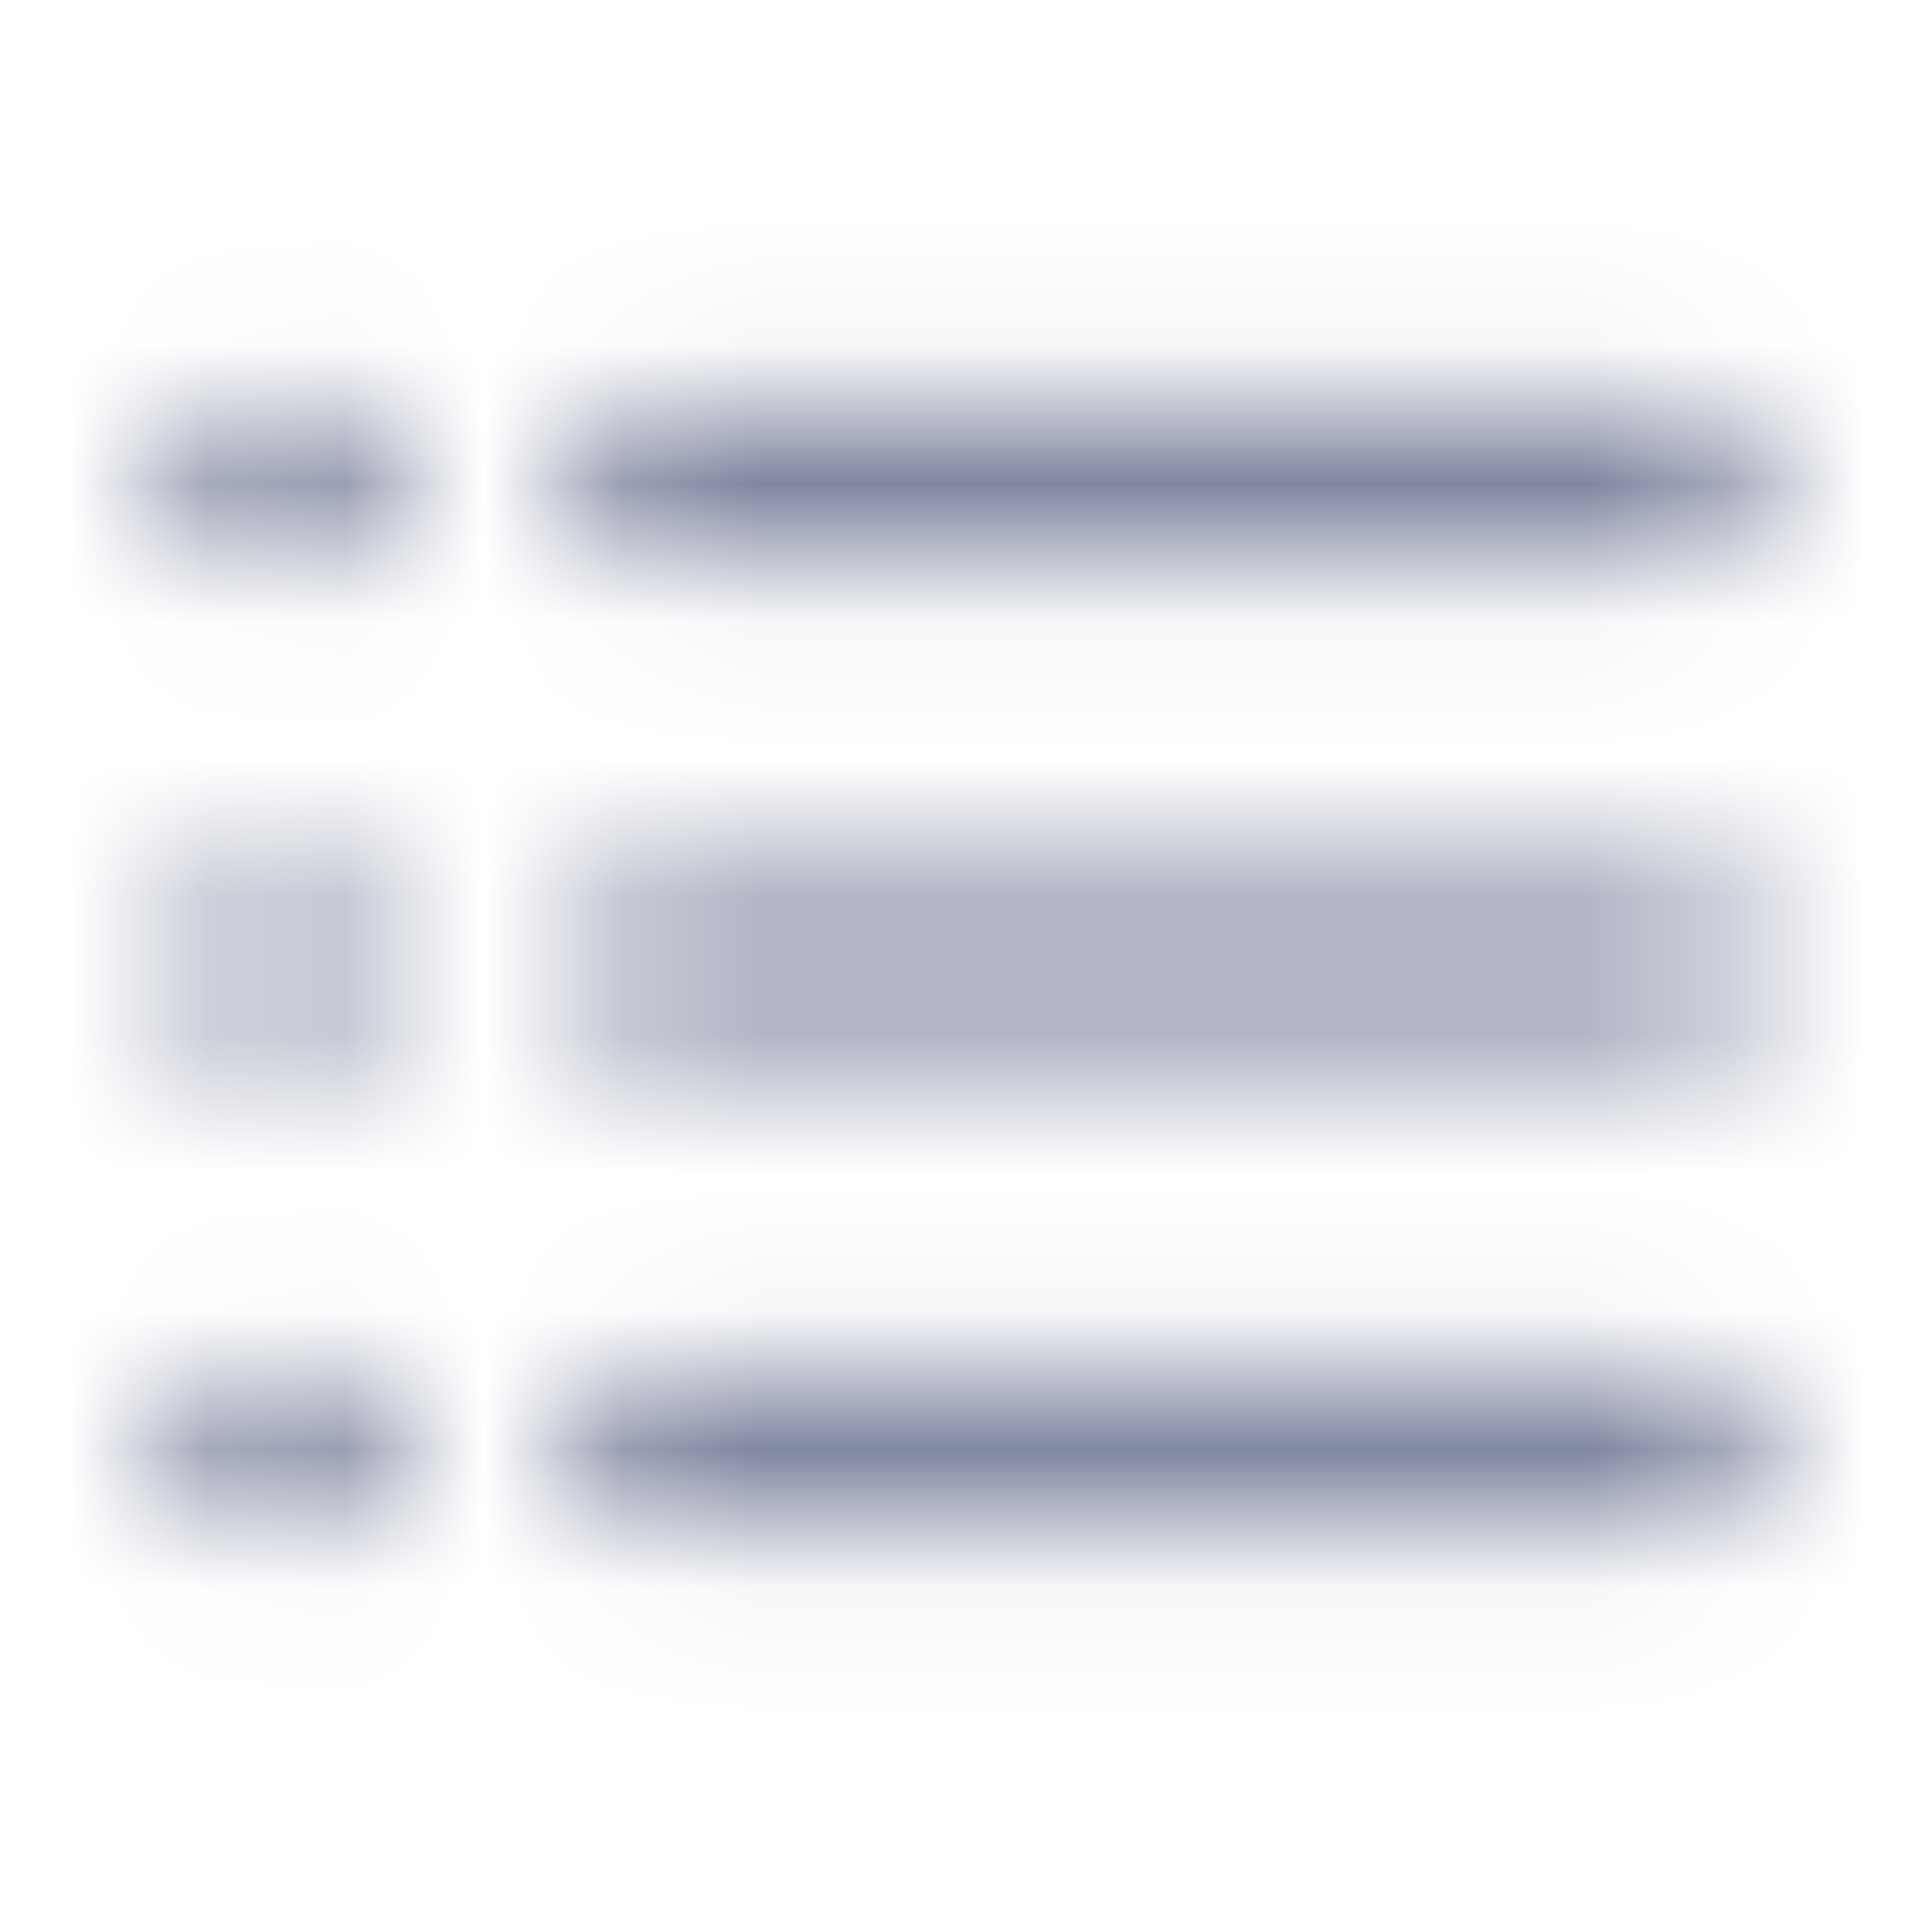 <svg width="14" height="14" viewBox="0 0 14 14" fill="none" xmlns="http://www.w3.org/2000/svg">
<mask id="mask0" mask-type="alpha" maskUnits="userSpaceOnUse" x="1" y="2" width="12" height="10">
<path fill-rule="evenodd" clip-rule="evenodd" d="M2.333 4.083H1.75C1.428 4.083 1.167 3.822 1.167 3.5C1.167 3.178 1.428 2.917 1.75 2.917H2.333C2.655 2.917 2.917 3.178 2.917 3.5C2.917 3.822 2.655 4.083 2.333 4.083ZM12.25 7.583H4.667C4.344 7.583 4.083 7.322 4.083 7C4.083 6.678 4.344 6.417 4.667 6.417H12.25C12.572 6.417 12.833 6.678 12.833 7C12.833 7.322 12.572 7.583 12.25 7.583ZM1.75 11.083H2.333C2.655 11.083 2.917 10.822 2.917 10.5C2.917 10.178 2.655 9.917 2.333 9.917H1.75C1.428 9.917 1.167 10.178 1.167 10.5C1.167 10.822 1.428 11.083 1.75 11.083ZM12.25 4.083H4.667C4.344 4.083 4.083 3.822 4.083 3.5C4.083 3.178 4.344 2.917 4.667 2.917H12.25C12.572 2.917 12.833 3.178 12.833 3.5C12.833 3.822 12.572 4.083 12.25 4.083ZM2.333 7.583H1.75C1.428 7.583 1.167 7.322 1.167 7C1.167 6.678 1.428 6.417 1.75 6.417H2.333C2.655 6.417 2.917 6.678 2.917 7C2.917 7.322 2.655 7.583 2.333 7.583ZM4.667 11.083H12.25C12.572 11.083 12.833 10.822 12.833 10.5C12.833 10.178 12.572 9.917 12.25 9.917H4.667C4.344 9.917 4.083 10.178 4.083 10.5C4.083 10.822 4.344 11.083 4.667 11.083Z" fill="black"/>
</mask>
<g mask="url(#mask0)">
<rect width="14" height="14" fill="#7F86A0"/>
</g>
</svg>
